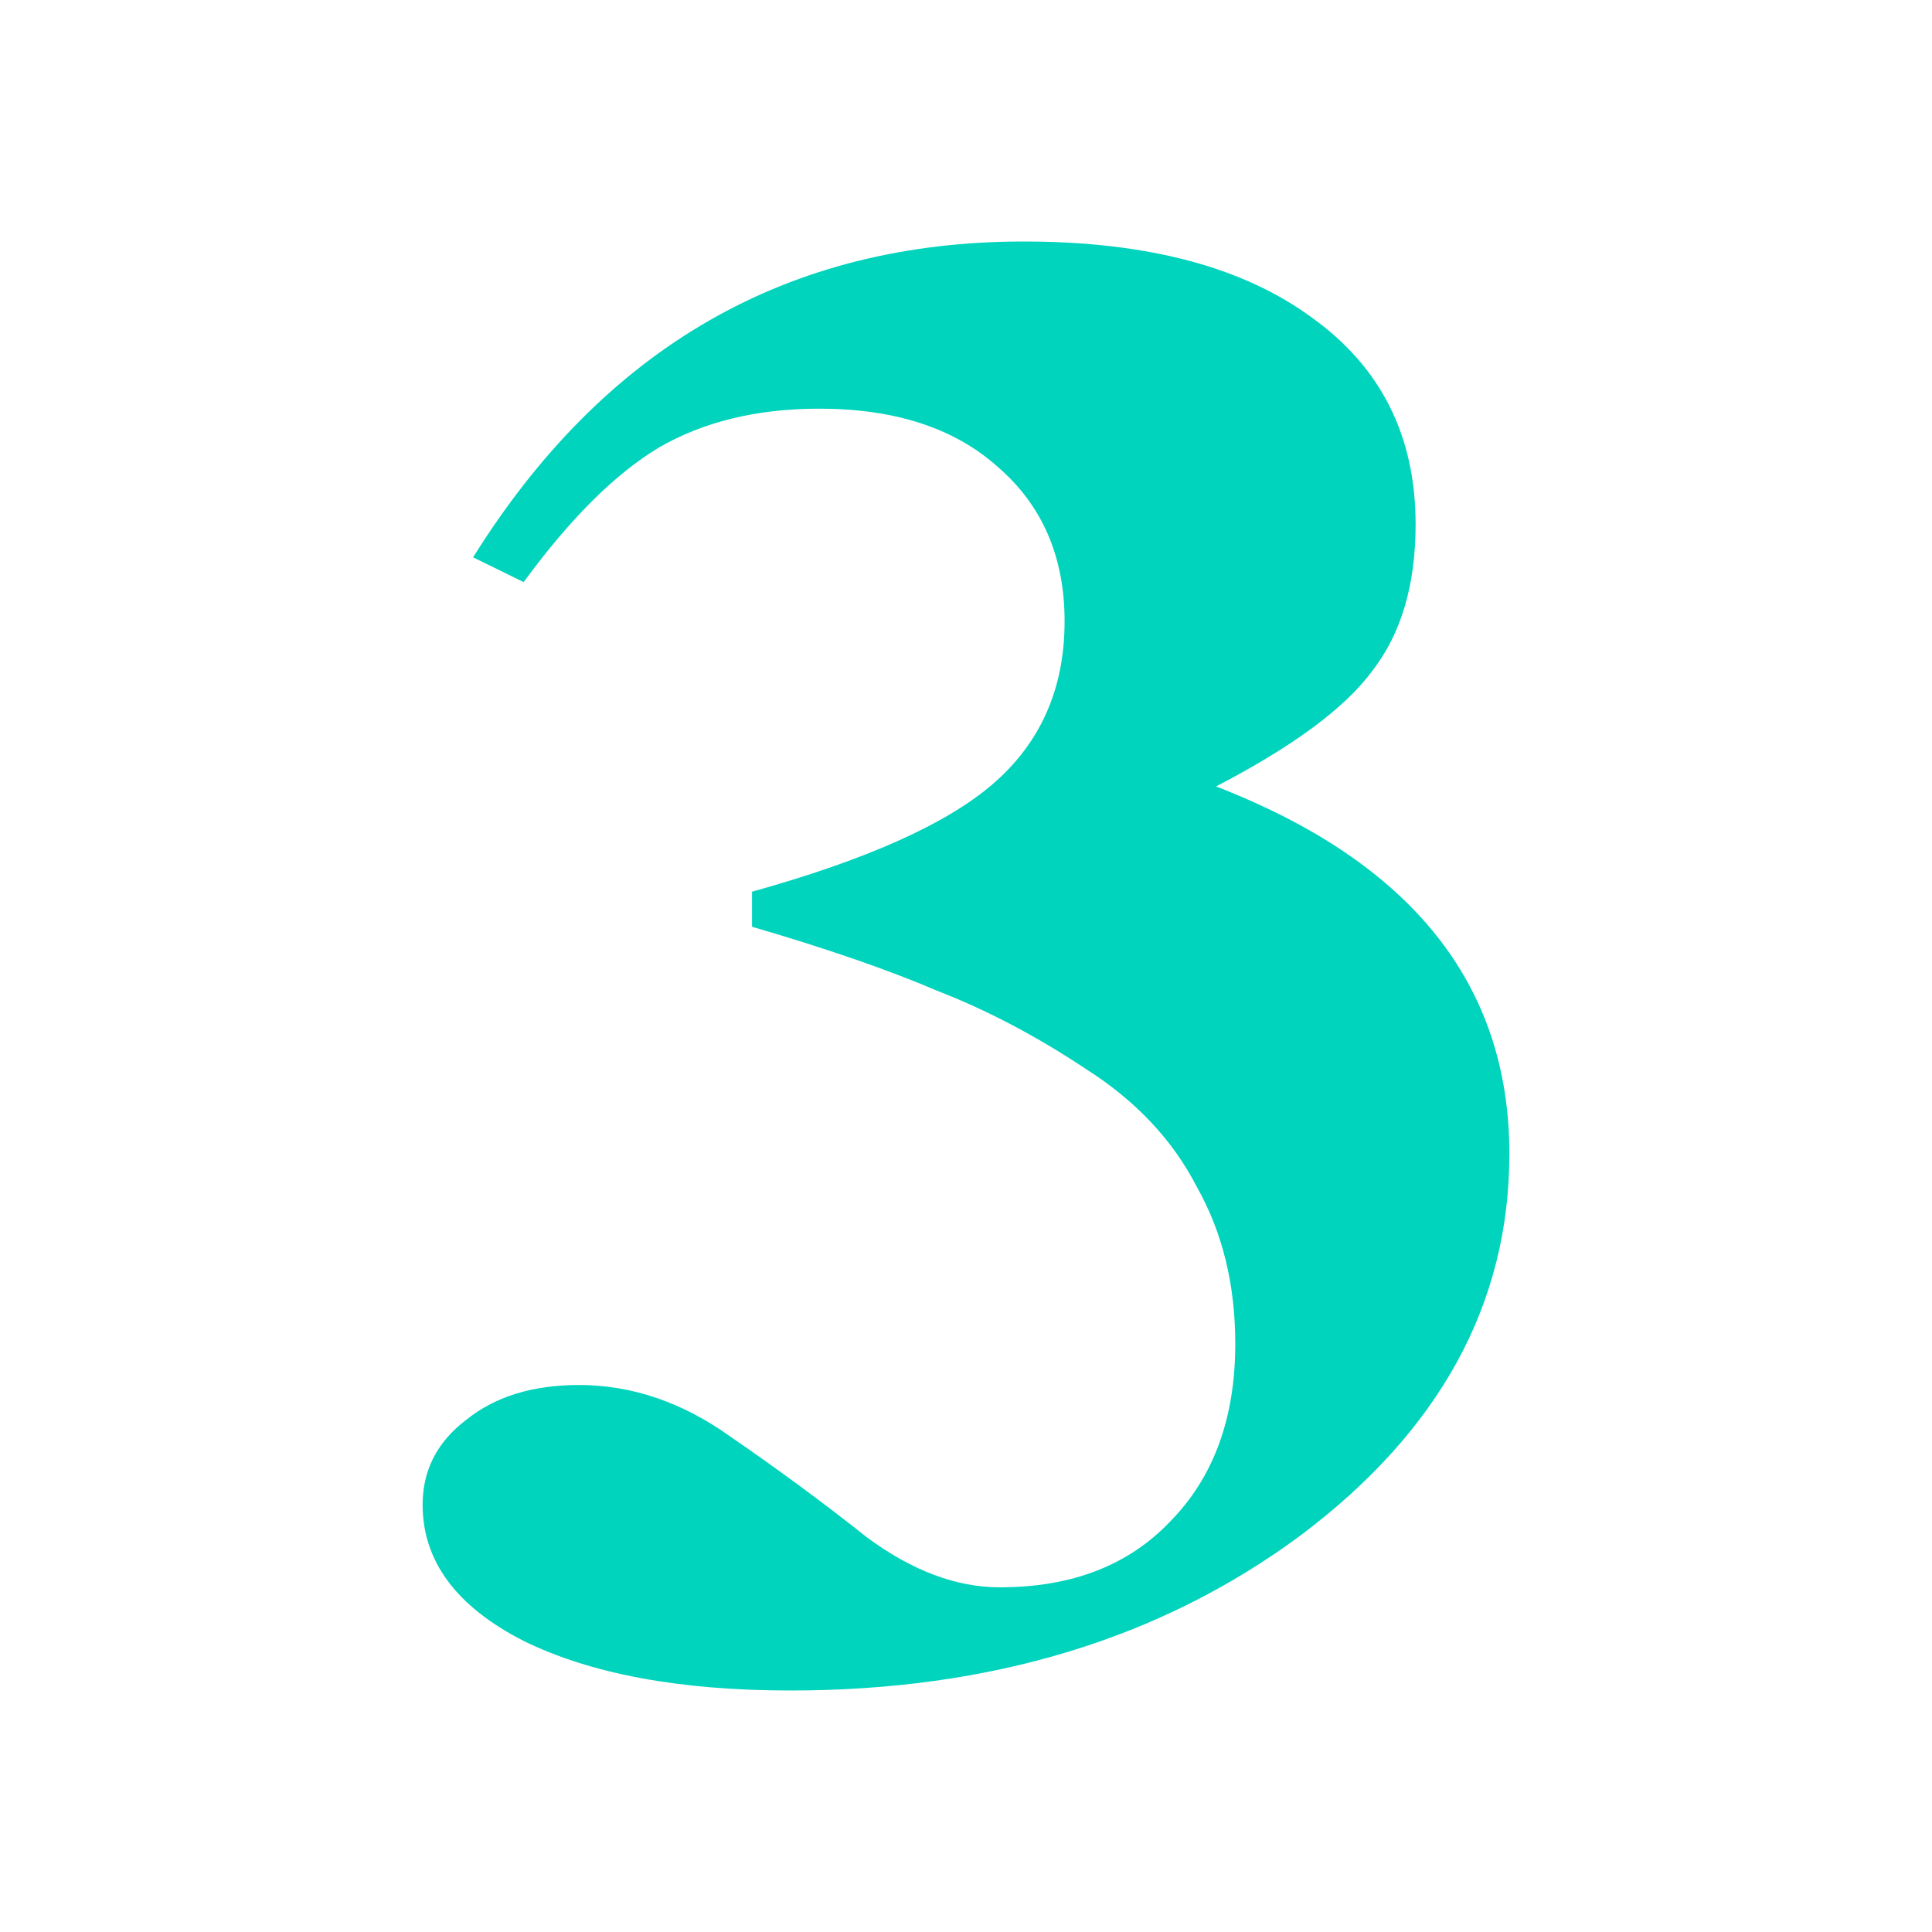 <?xml version="1.0" encoding="UTF-8" standalone="no"?>
<!-- Created with Inkscape (http://www.inkscape.org/) -->

<svg
   width="32"
   height="32"
   viewBox="0 0 32 32"
   version="1.1"
   id="svg3137"
   sodipodi:docname="v_3.svg"
   inkscape:version="1.2.2 (unknown)"
   xmlns:inkscape="http://www.inkscape.org/namespaces/inkscape"
   xmlns:sodipodi="http://sodipodi.sourceforge.net/DTD/sodipodi-0.dtd"
   xmlns="http://www.w3.org/2000/svg"
   xmlns:svg="http://www.w3.org/2000/svg">
  <sodipodi:namedview
     id="namedview3139"
     pagecolor="#ffffff"
     bordercolor="#666666"
     borderopacity="1.0"
     inkscape:showpageshadow="2"
     inkscape:pageopacity="0.0"
     inkscape:pagecheckerboard="0"
     inkscape:deskcolor="#d1d1d1"
     inkscape:document-units="px"
     showgrid="true"
     inkscape:zoom="17.214677"
     inkscape:cx="11.734173"
     inkscape:cy="18.501654"
     inkscape:window-width="960"
     inkscape:window-height="1023"
     inkscape:window-x="0"
     inkscape:window-y="24"
     inkscape:window-maximized="0"
     inkscape:current-layer="layer1">
    <inkscape:grid
       type="xygrid"
       id="grid3258"
       empspacing="4" />
  </sodipodi:namedview>
  <defs
     id="defs3134" />
  <g
     inkscape:label="Слой 1"
     inkscape:groupmode="layer"
     id="layer1">
    <path
       d="m 20.46,22.256 q 0,-1.47 -0.637,-2.598 -0.597,-1.162 -1.832,-1.949 -1.235,-0.821 -2.469,-1.299 -1.195,-0.513 -3.066,-1.06 V 14.769 q 2.827,-0.786 3.982,-1.778 1.195,-1.026 1.195,-2.701 0,-1.607 -1.115,-2.564 -1.075,-0.957 -2.947,-0.957 -1.553,0 -2.668,0.65 Q 9.827,8.068 8.673,9.641 L 7.836,9.231 Q 11.102,4 16.956,4 q 3.066,0 4.779,1.265 1.712,1.231 1.712,3.419 0,1.504 -0.717,2.427 -0.677,0.923 -2.589,1.915 Q 25,14.906 25,19.111 25,22.838 21.535,25.436 18.071,28 13.093,28 10.345,28 8.673,27.179 7,26.325 7,24.923 q 0,-0.855 0.717,-1.402 0.717,-0.581 1.872,-0.581 1.314,0 2.509,0.855 1.195,0.821 2.27,1.675 1.115,0.821 2.19,0.821 1.792,0 2.827,-1.094 1.075,-1.094 1.075,-2.94 z"
       style="font-weight:bold;font-size:40.427px;line-height:1.25;font-family:FreeSerif;-inkscape-font-specification:'FreeSerif Bold';fill:#00d4bd;fill-opacity:1;stroke:none;stroke-width:1.153"
       id="path2231" />
  </g>
</svg>
